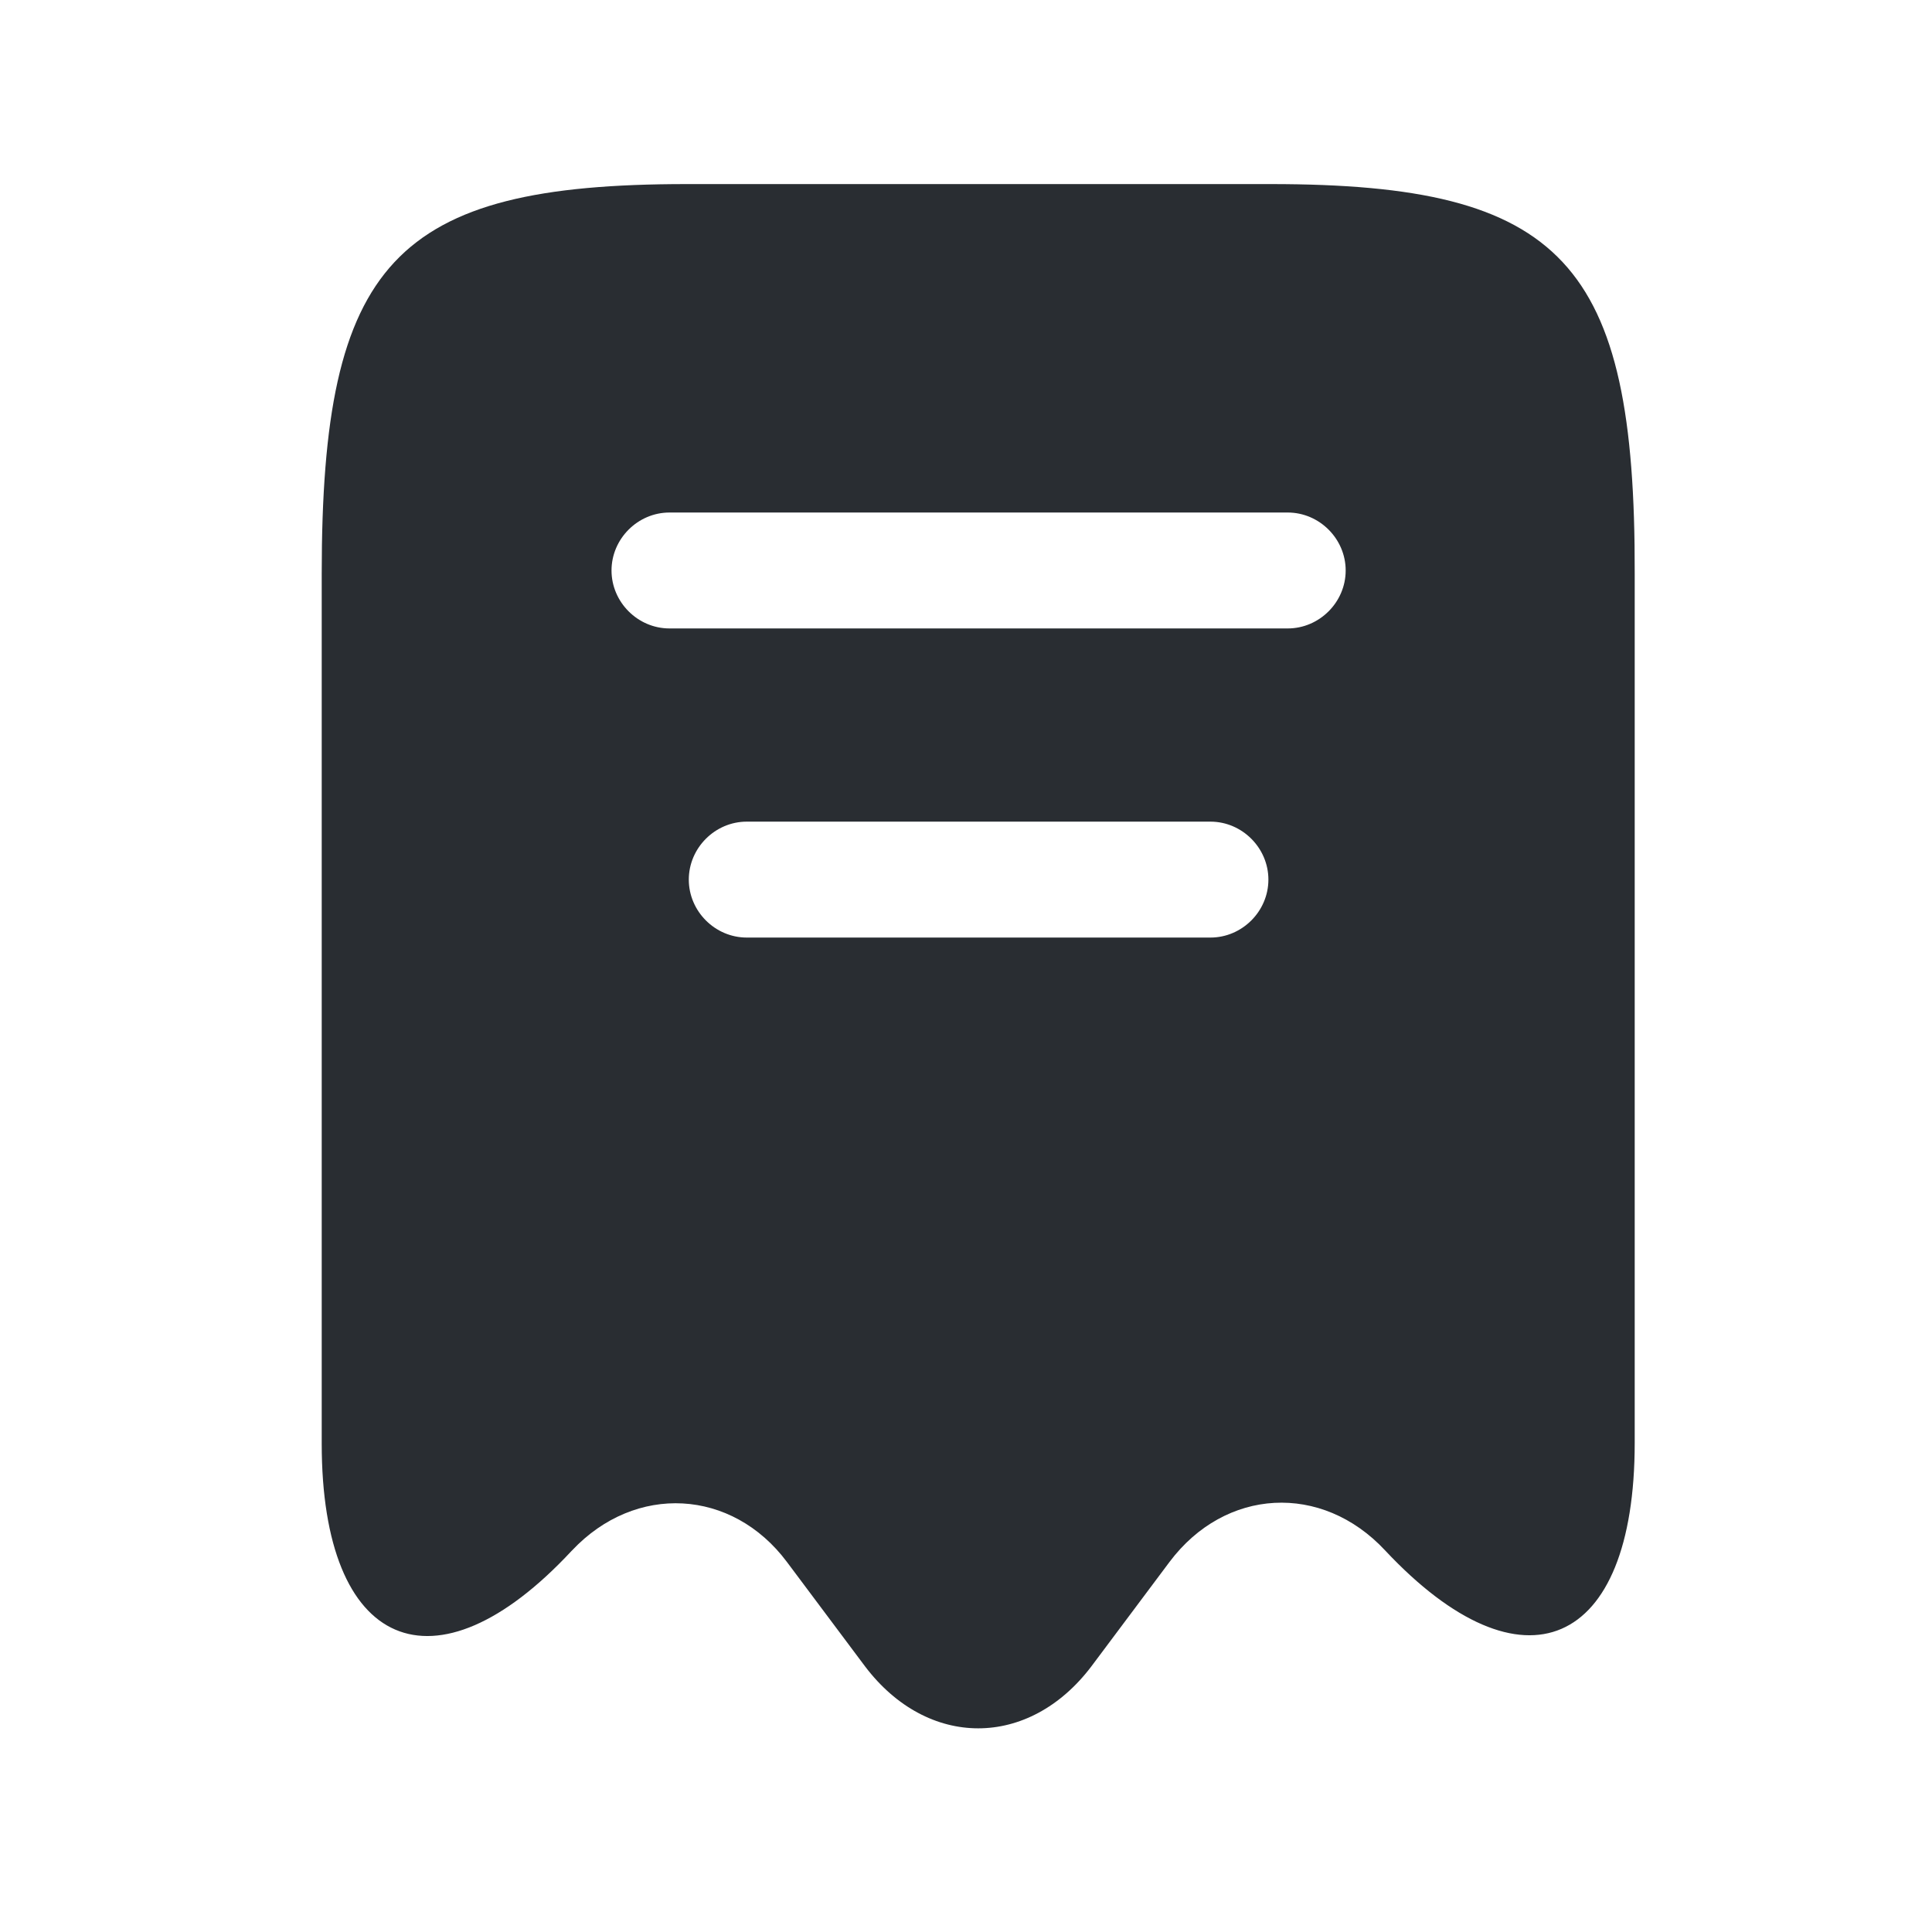 <svg width="25" height="25" viewBox="0 0 25 25" fill="none" xmlns="http://www.w3.org/2000/svg">
<path d="M16.443 2.382H8.883C5.103 2.382 4.163 3.392 4.163 7.422V18.682C4.163 21.342 5.623 21.972 7.393 20.072L7.403 20.062C8.223 19.192 9.473 19.262 10.183 20.212L11.193 21.562C12.003 22.632 13.313 22.632 14.123 21.562L15.133 20.212C15.853 19.252 17.103 19.182 17.923 20.062C19.703 21.962 21.153 21.332 21.153 18.672V7.422C21.163 3.392 20.223 2.382 16.443 2.382ZM15.663 12.132H9.663C9.253 12.132 8.913 11.792 8.913 11.382C8.913 10.972 9.253 10.632 9.663 10.632H15.663C16.073 10.632 16.413 10.972 16.413 11.382C16.413 11.792 16.073 12.132 15.663 12.132ZM16.663 8.132H8.663C8.253 8.132 7.913 7.792 7.913 7.382C7.913 6.972 8.253 6.632 8.663 6.632H16.663C17.073 6.632 17.413 6.972 17.413 7.382C17.413 7.792 17.073 8.132 16.663 8.132Z" fill="#292D32"/>
</svg>
